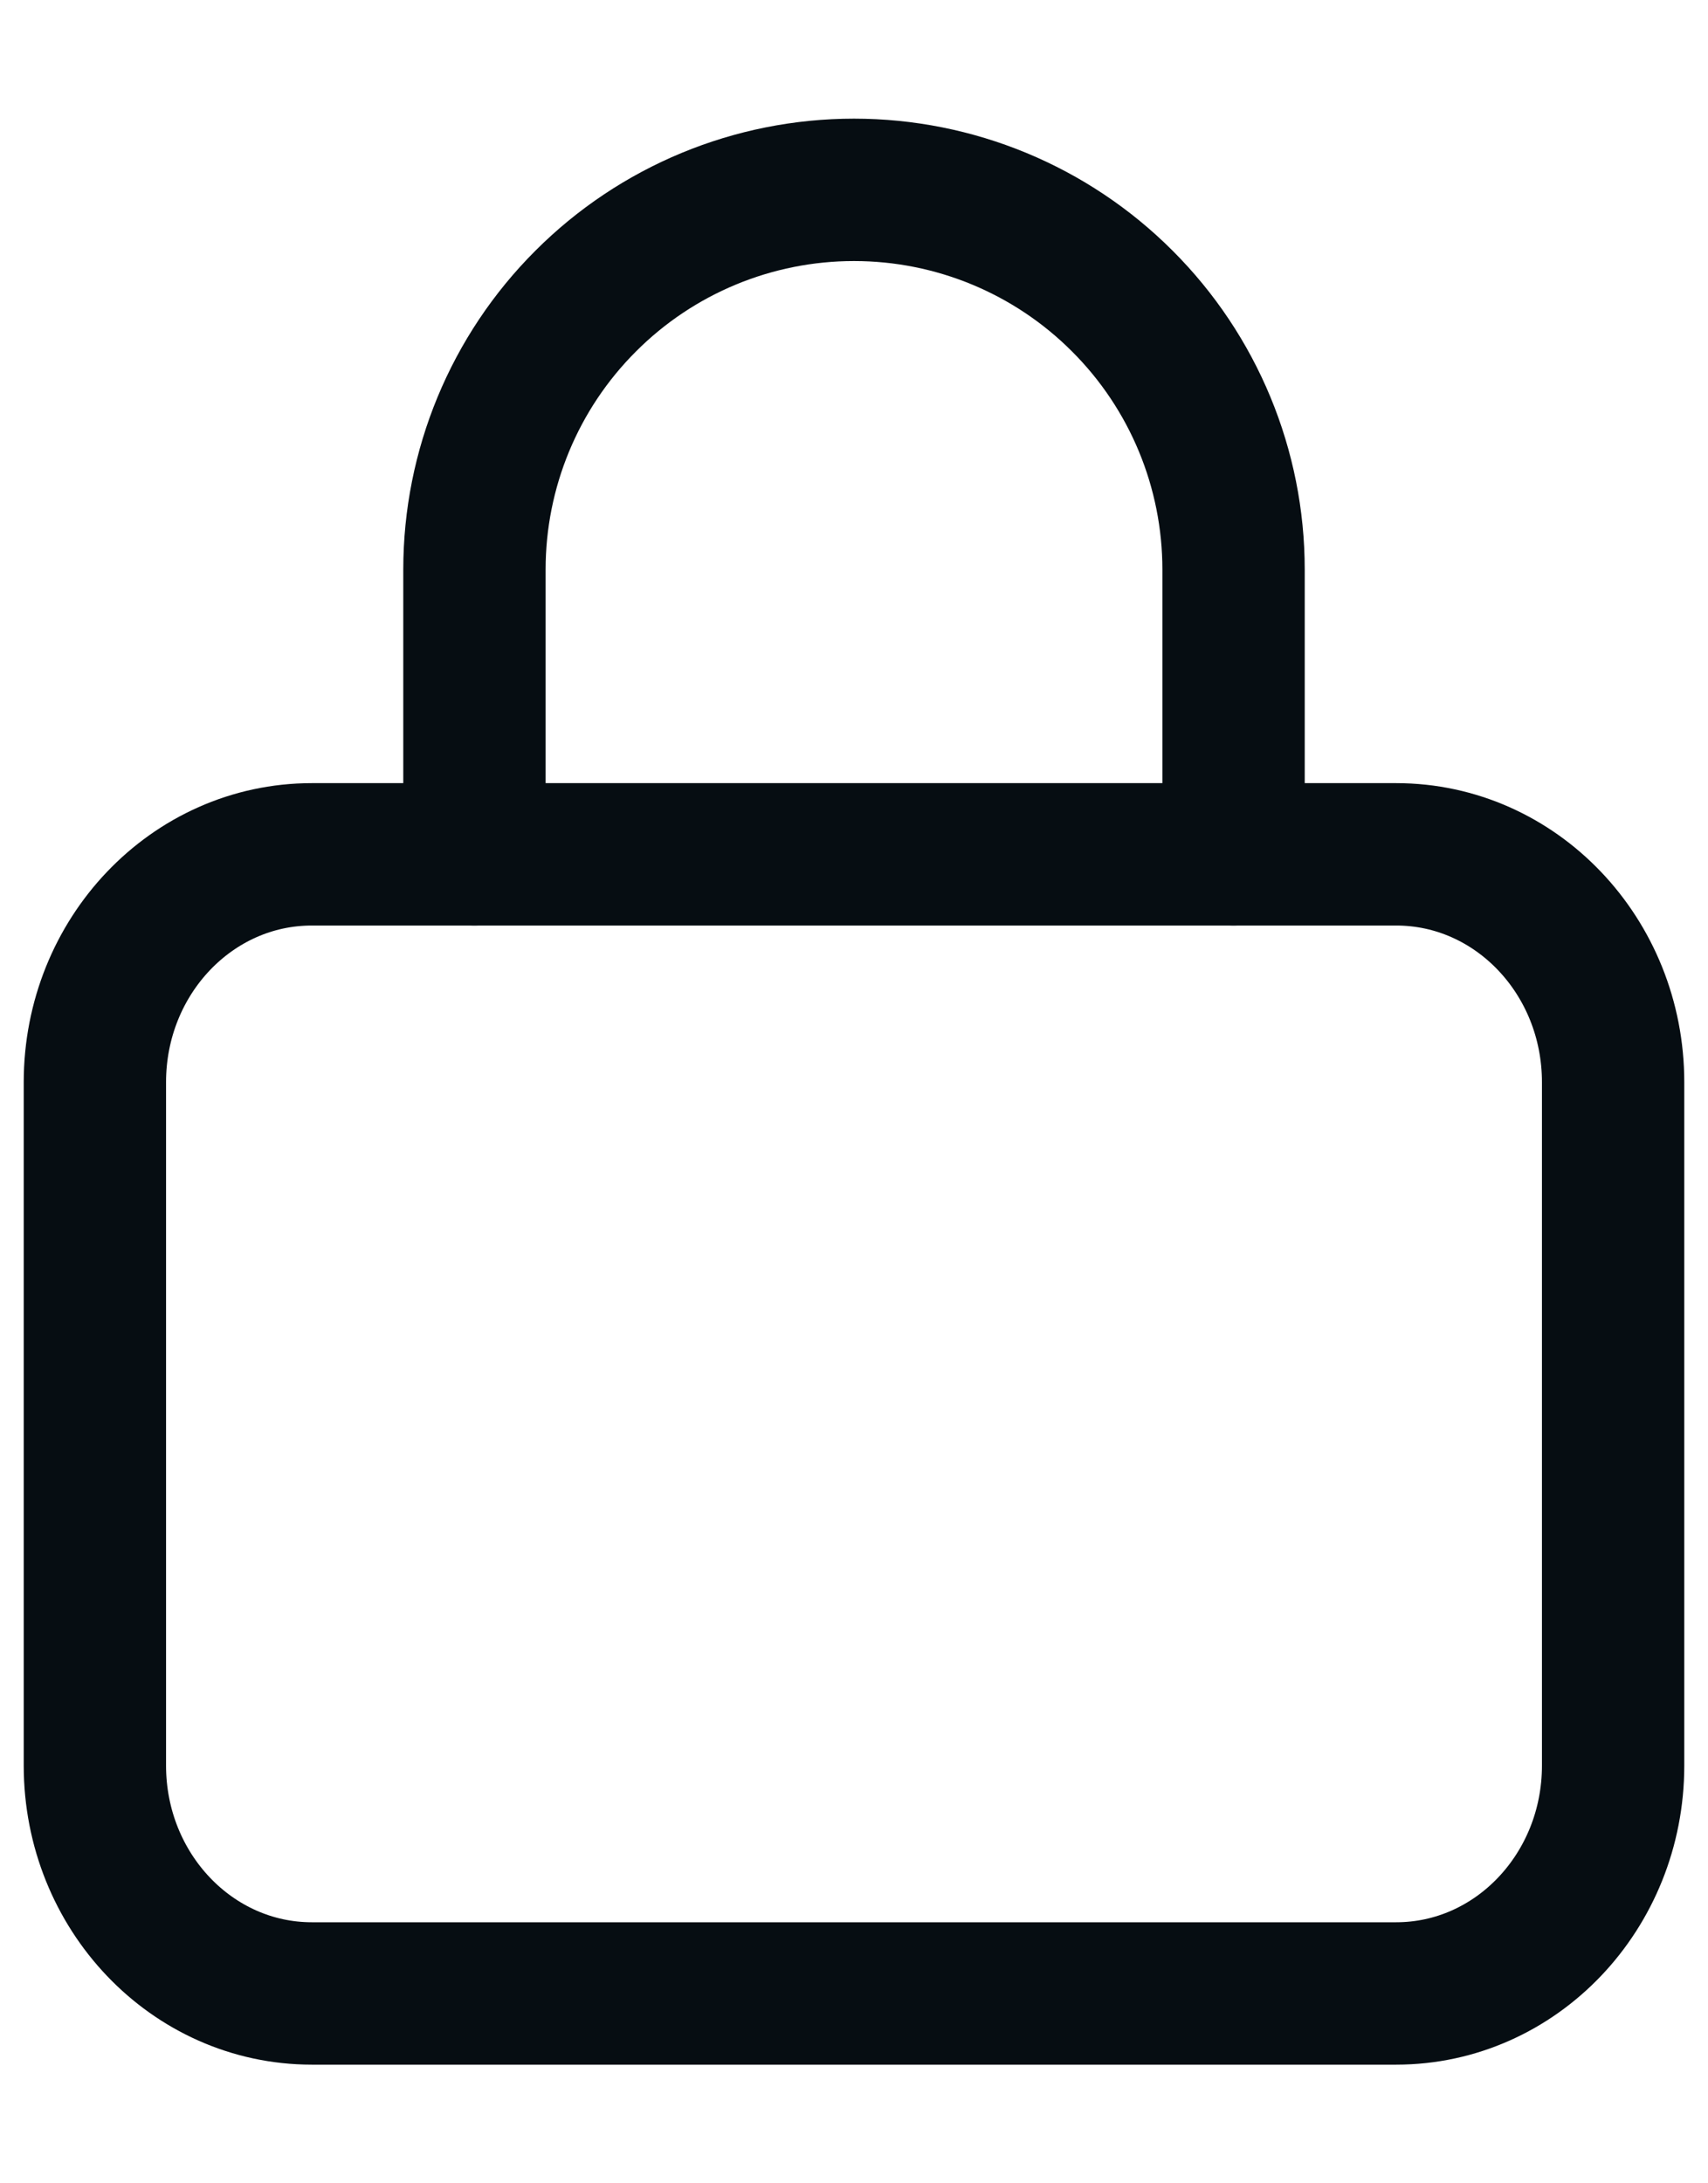 <svg width="18" height="23" viewBox="0 0 18 23" fill="none" xmlns="http://www.w3.org/2000/svg">
<path d="M14.714 9H3.286C2.023 9 1 10.075 1 11.4V18.6C1 19.925 2.023 21 3.286 21H14.714C15.977 21 17 19.925 17 18.6V11.4C17 10.075 15.977 9 14.714 9Z" stroke="#060D12" stroke-width="1.5" stroke-linecap="round" stroke-linejoin="round"/>
<path d="M5 9V6C5 4.939 5.421 3.922 6.172 3.172C6.922 2.421 7.939 2 9 2C10.061 2 11.078 2.421 11.828 3.172C12.579 3.922 13 4.939 13 6V9" stroke="#060D12" stroke-width="1.5" stroke-linecap="round" stroke-linejoin="round"/>
</svg>
